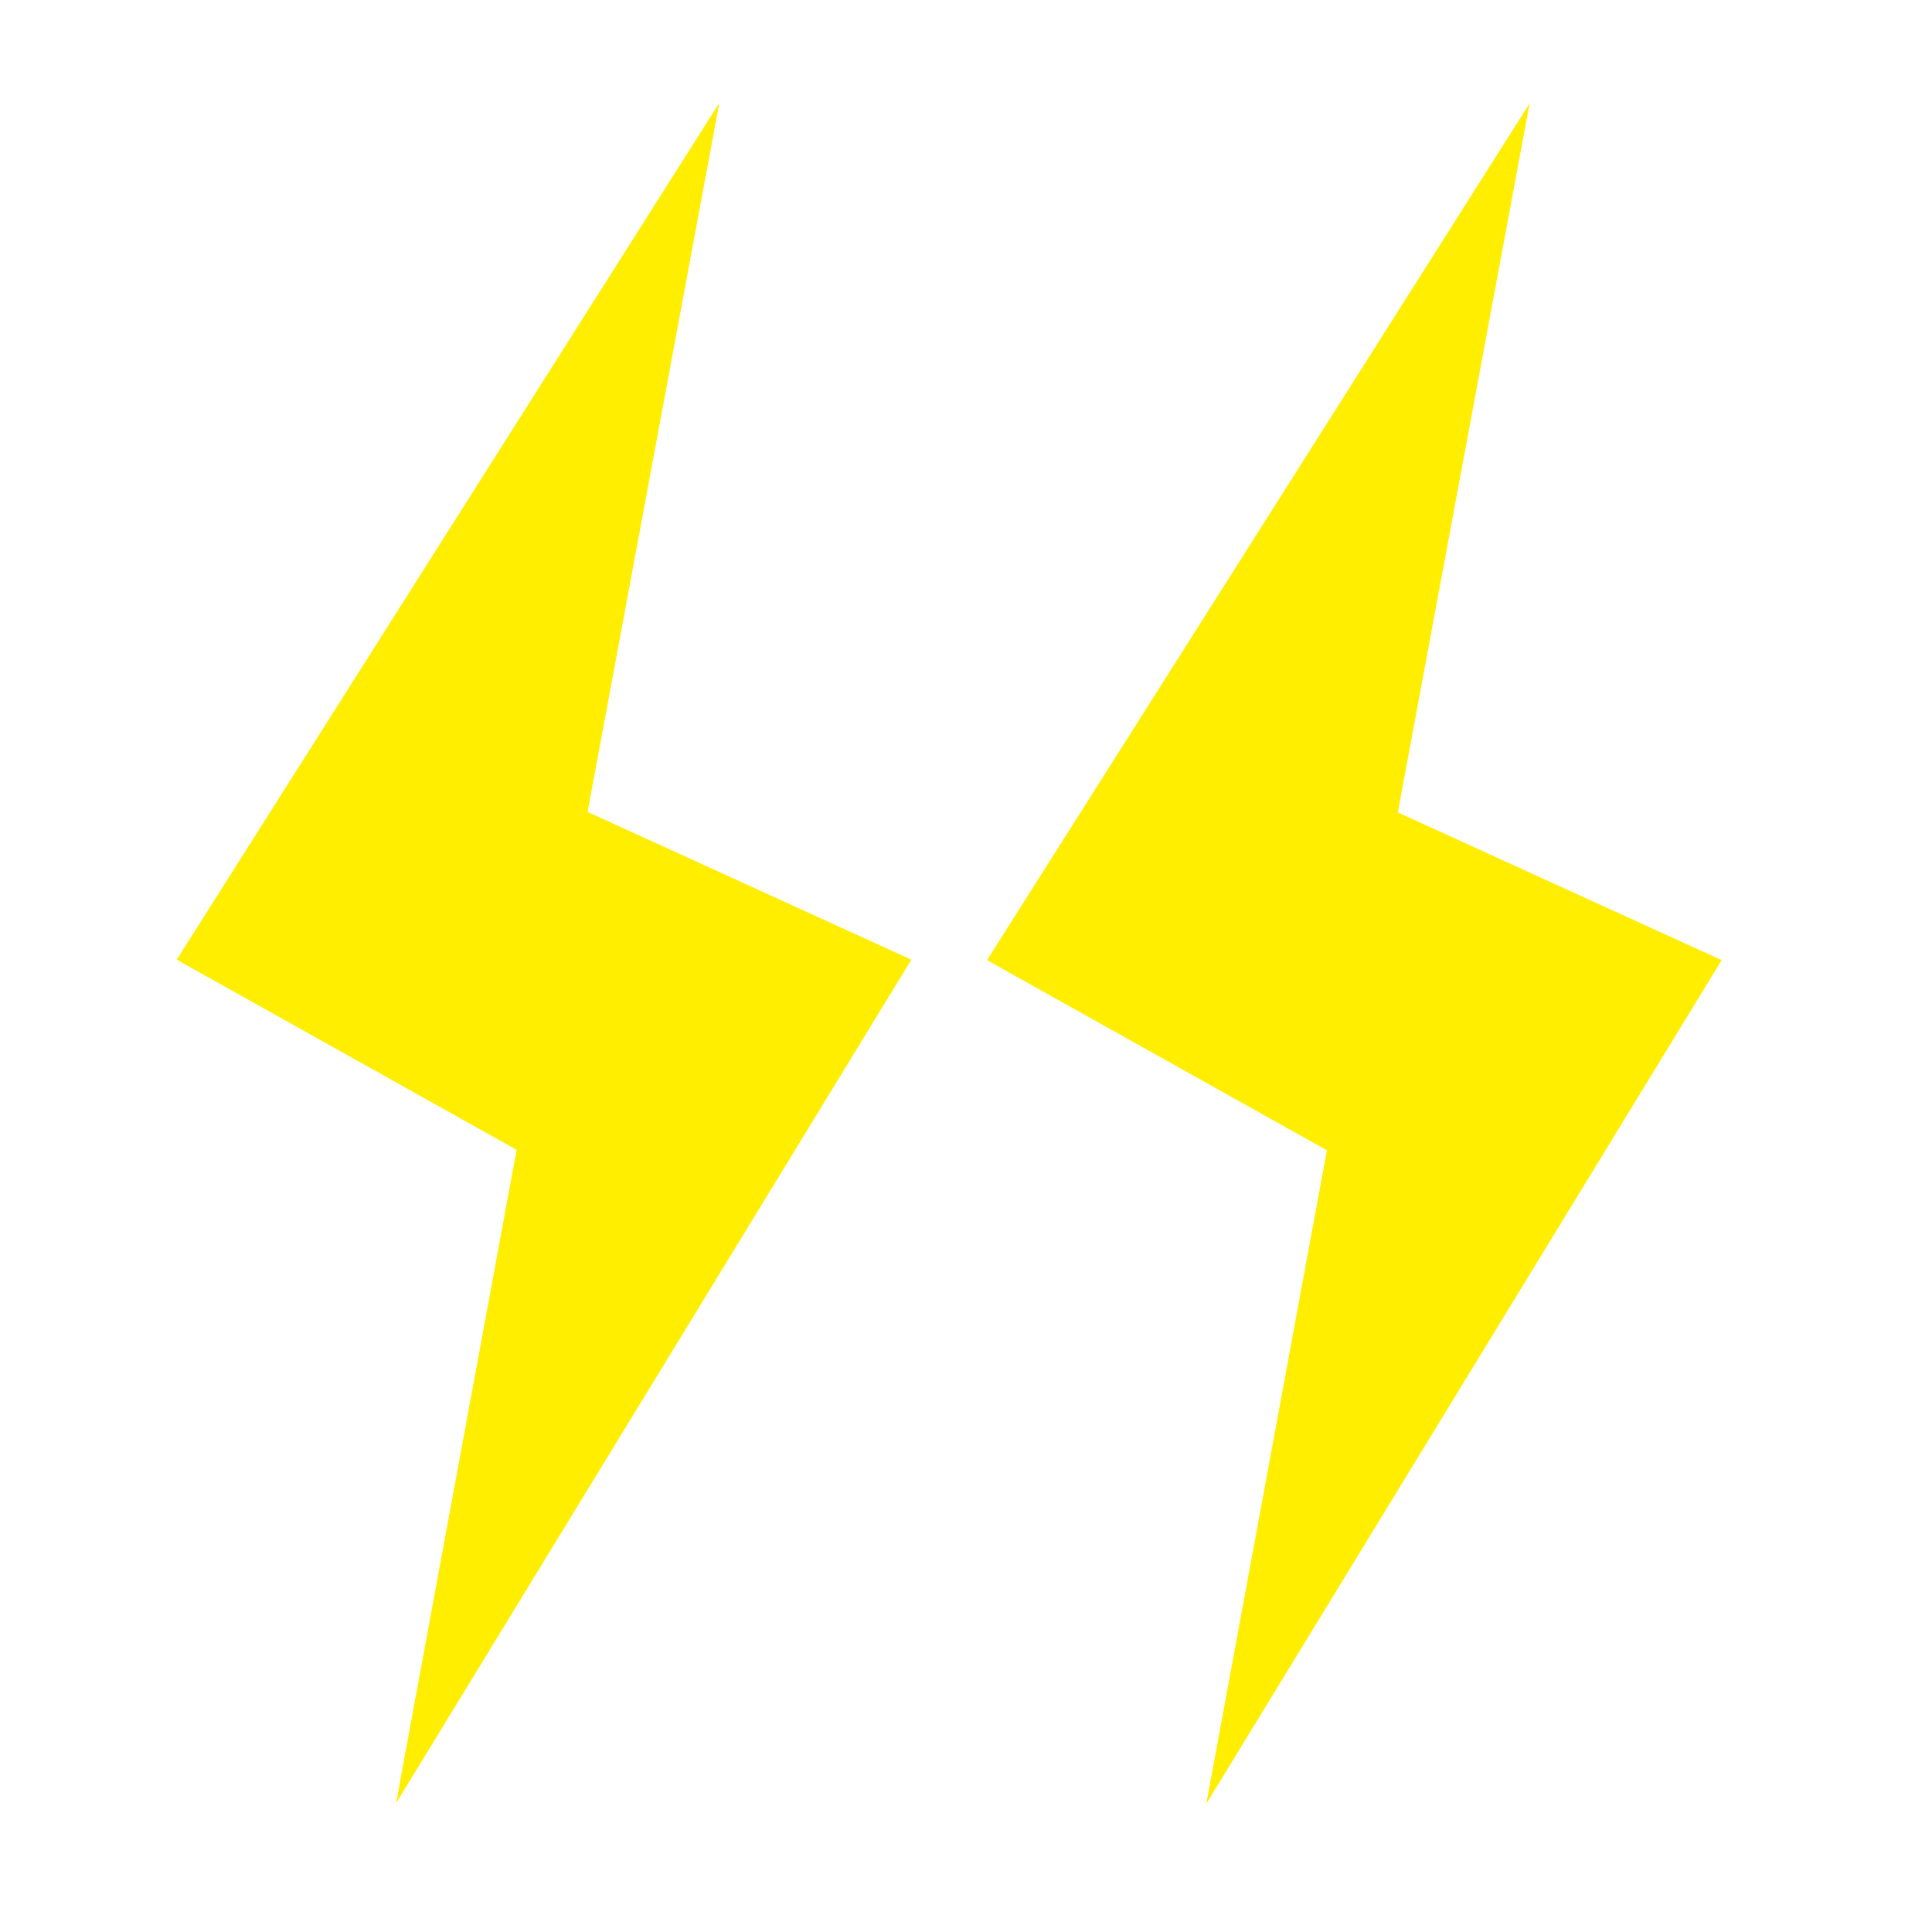 <svg width="32" height="32" viewBox="0 0 32 32" fill="none" xmlns="http://www.w3.org/2000/svg">
<path d="M9.732 13.448L11.914 1.704L2.927 15.895L8.557 19.045L6.56 29.866L15.095 15.895L9.732 13.448Z" fill="#FFEE00"/>
<path d="M23.152 13.456L25.335 1.713L16.348 15.903L21.978 19.053L19.981 29.874L28.516 15.903L23.152 13.456Z" fill="#FFEE00"/>
</svg>
